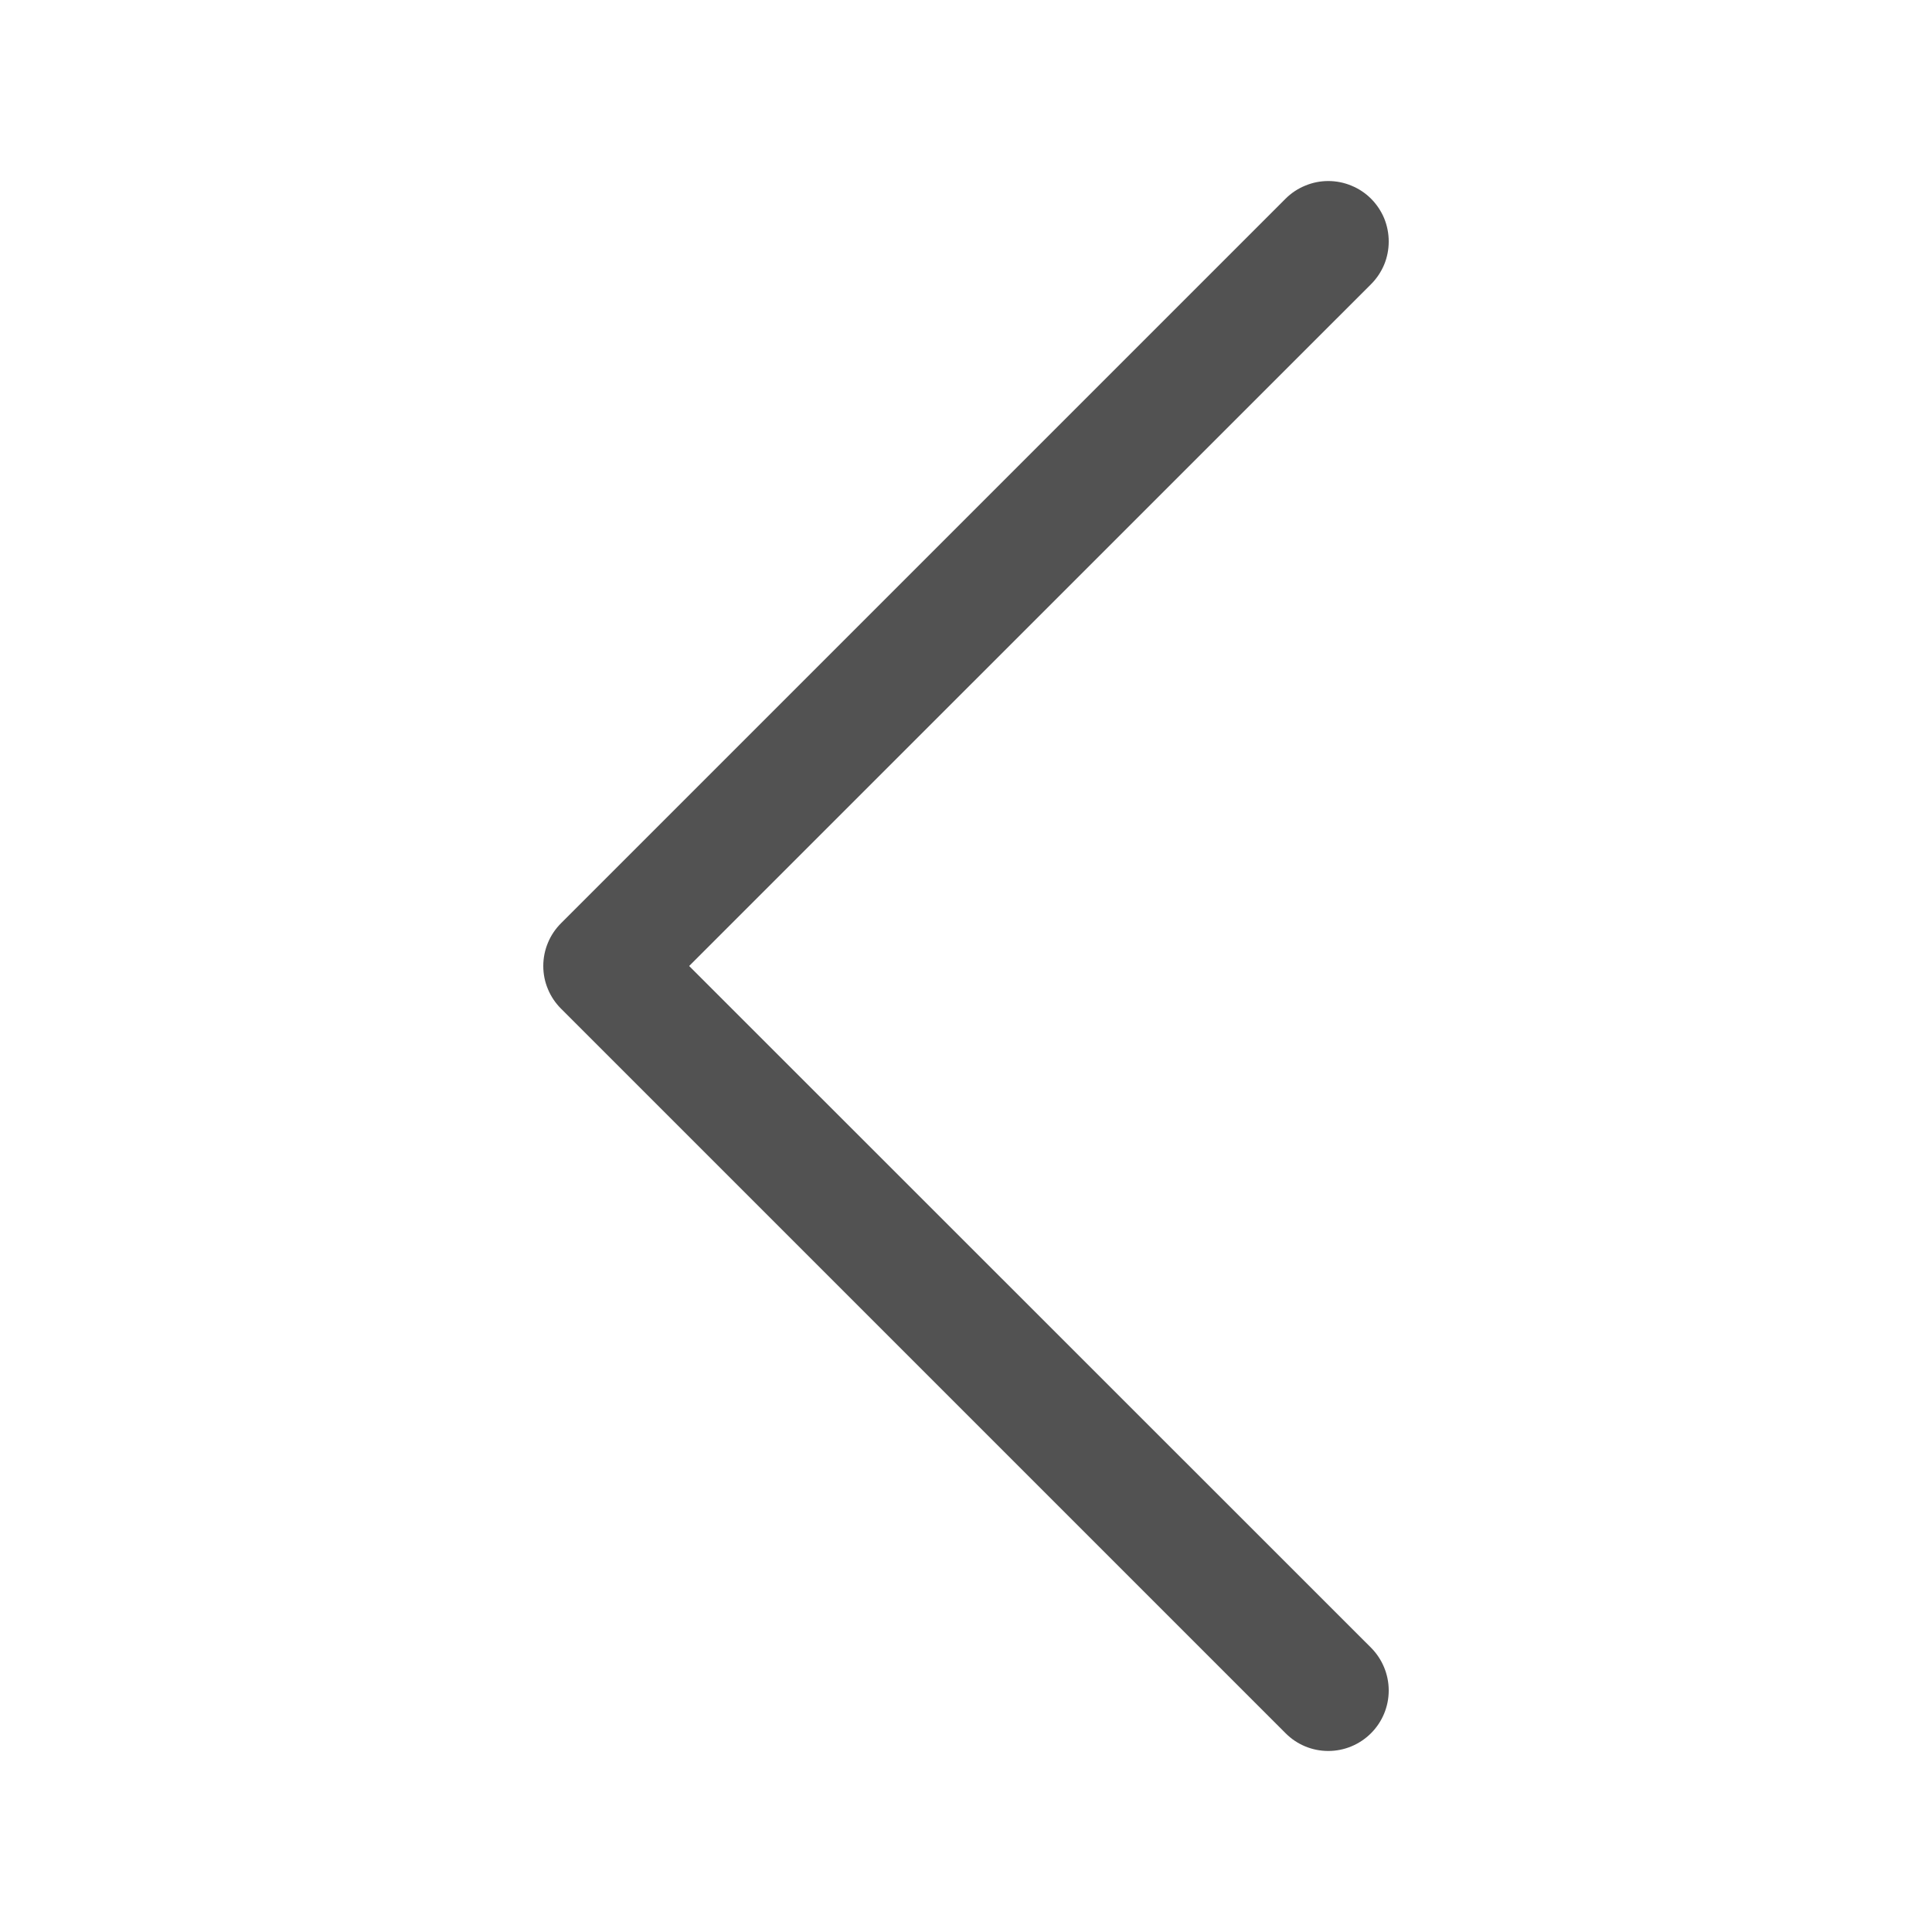 <svg width="20" height="20" viewBox="0 0 20 20" fill="none" xmlns="http://www.w3.org/2000/svg">
<g id="Mobile-Icon">
<path id="Vector" fill-rule="evenodd" clip-rule="evenodd" d="M14.193 2.057C14.251 2.115 14.297 2.184 14.329 2.26C14.36 2.336 14.376 2.418 14.376 2.5C14.376 2.582 14.36 2.664 14.329 2.739C14.297 2.815 14.251 2.884 14.193 2.942L7.134 10L14.193 17.057C14.31 17.175 14.376 17.334 14.376 17.5C14.376 17.666 14.31 17.825 14.193 17.942C14.075 18.06 13.916 18.126 13.75 18.126C13.584 18.126 13.425 18.06 13.308 17.942L5.808 10.442C5.75 10.384 5.703 10.315 5.672 10.239C5.64 10.164 5.624 10.082 5.624 10C5.624 9.918 5.64 9.836 5.672 9.76C5.703 9.684 5.75 9.615 5.808 9.557L13.308 2.057C13.366 1.999 13.435 1.953 13.511 1.922C13.587 1.89 13.668 1.874 13.75 1.874C13.832 1.874 13.914 1.89 13.99 1.922C14.066 1.953 14.135 1.999 14.193 2.057Z" fill="#525252"/>
</g>
</svg>
